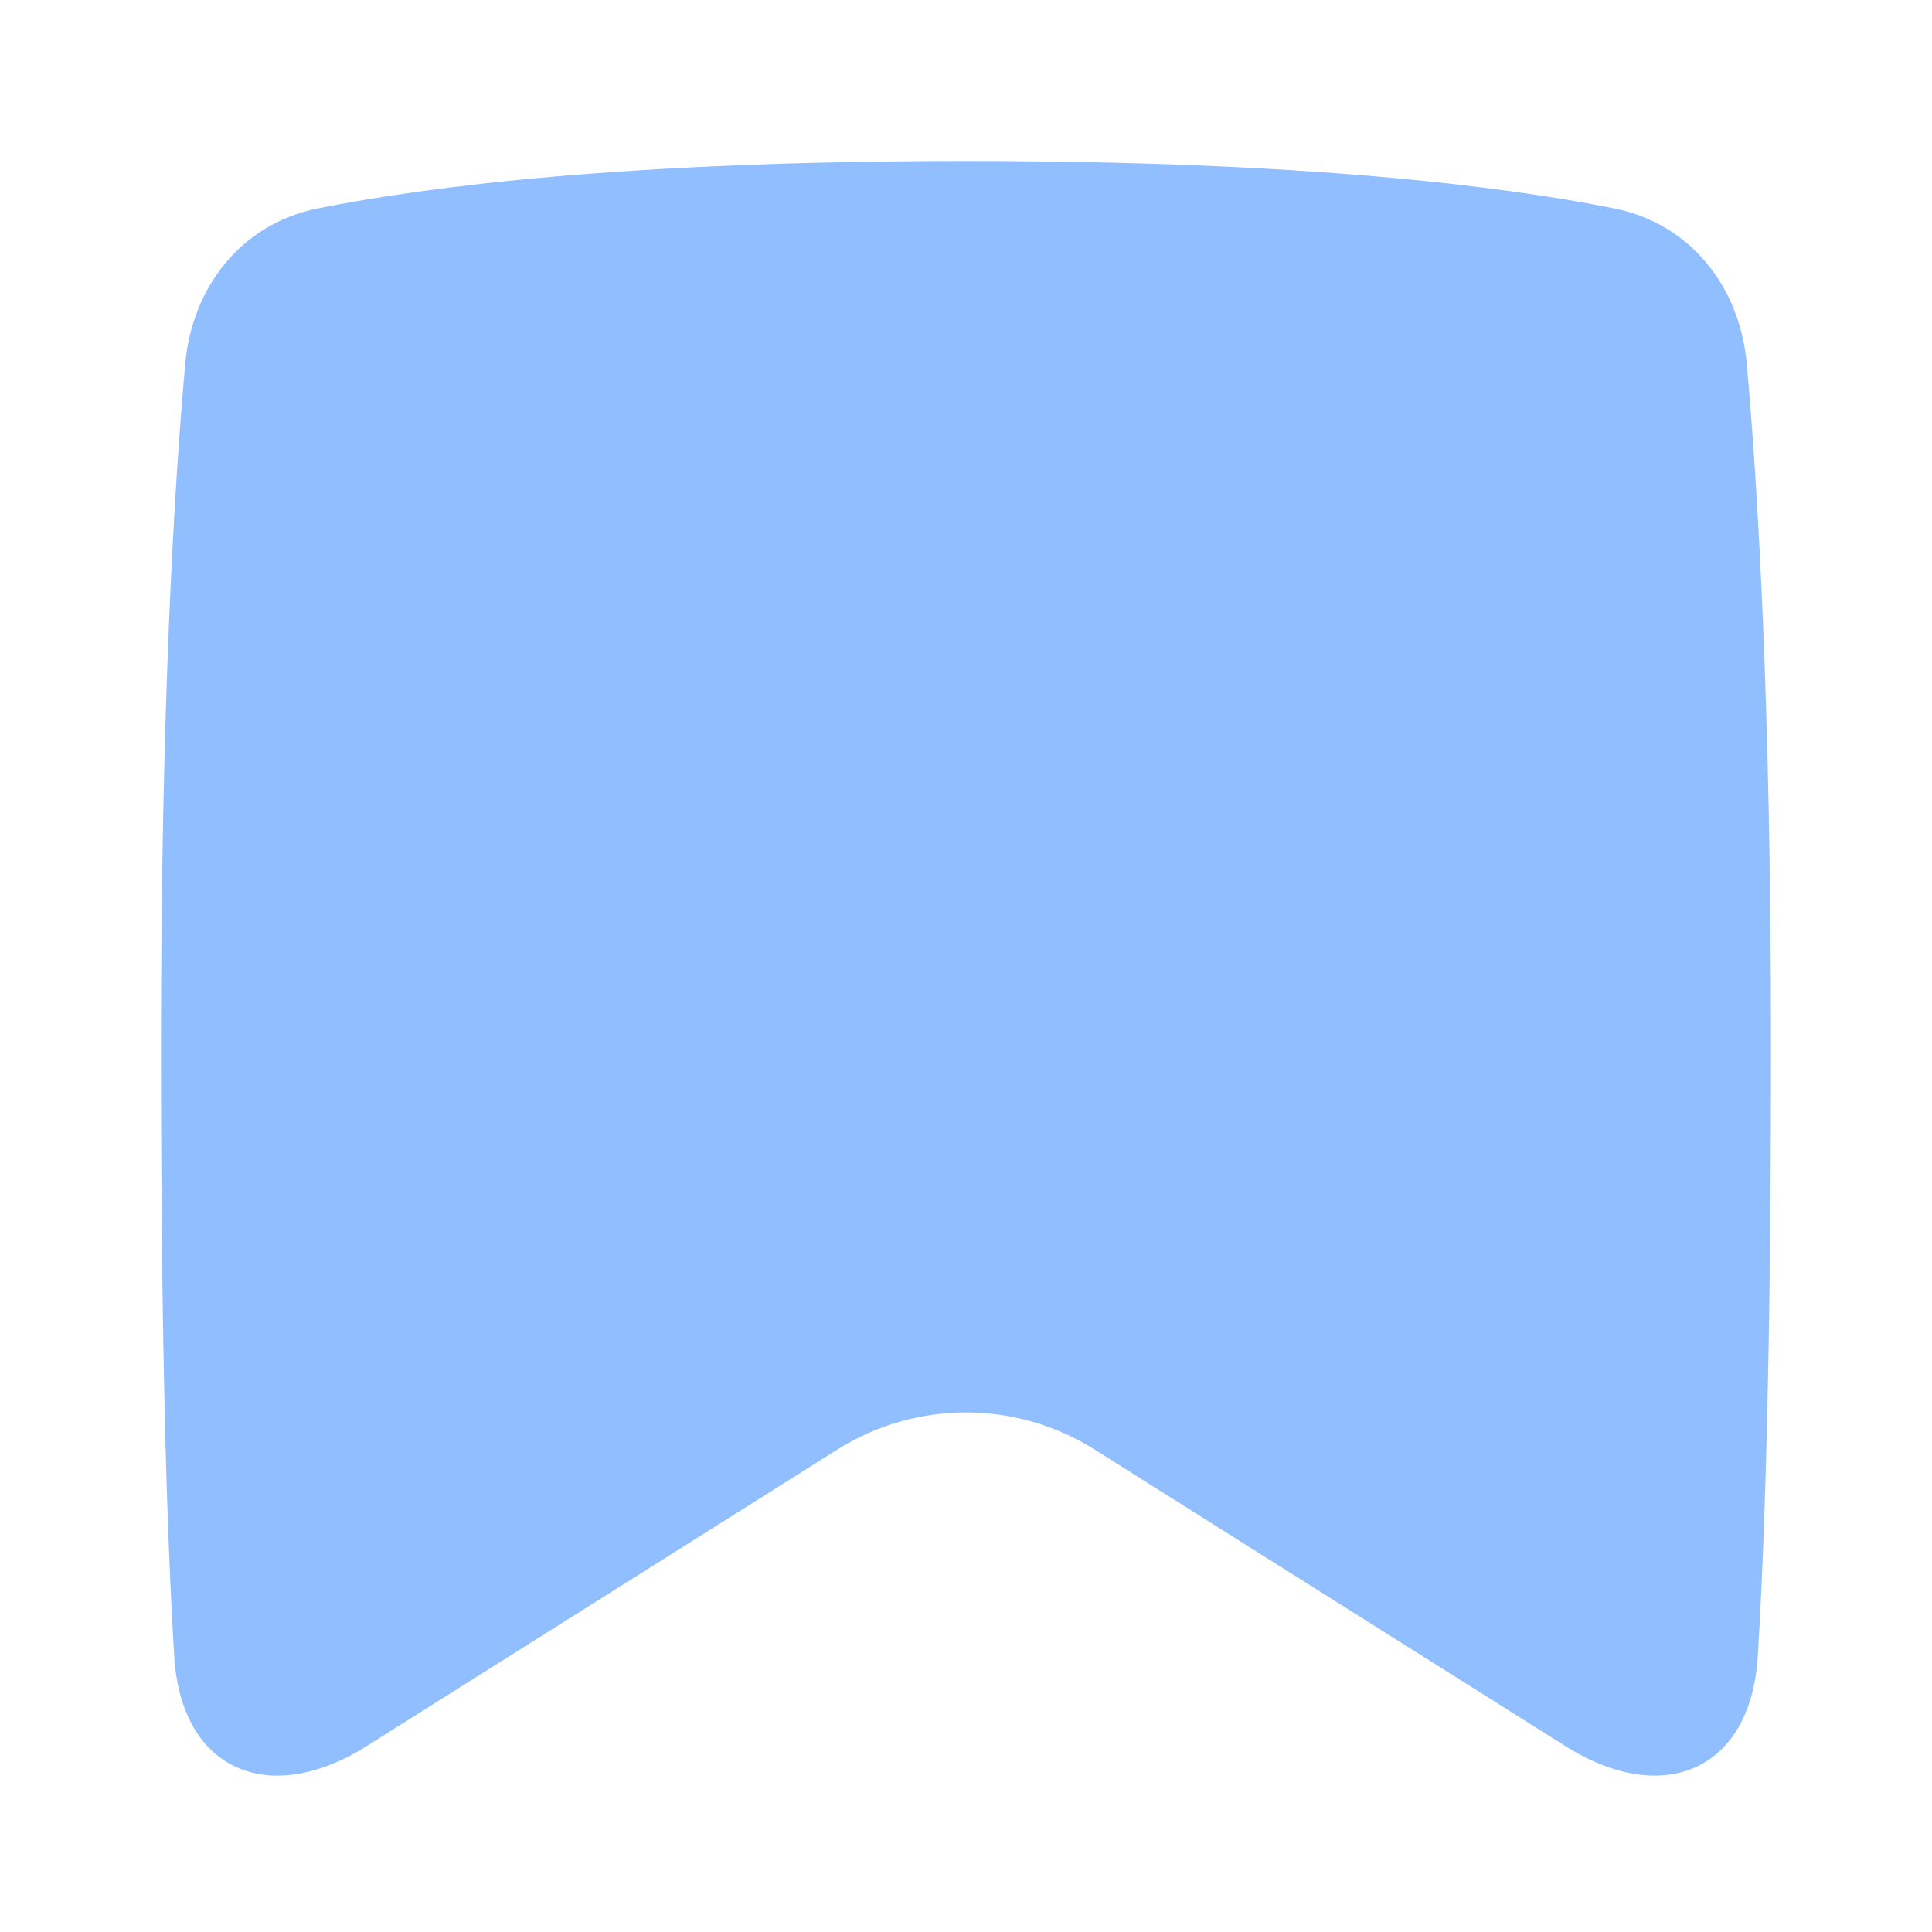 <svg viewBox="0 0 24 24" fill="none" xmlns="http://www.w3.org/2000/svg">

<g transform="matrix(0.5,0,0,0.5,0,0)"><path d="M4.603 9.033C4.775 7.121 6.007 5.558 7.889 5.18C10.632 4.628 15.598 4 24 4C32.402 4 37.368 4.628 40.111 5.18C41.993 5.558 43.225 7.121 43.397 9.033C43.669 12.052 44 17.479 44 26C44 33.516 43.851 38.216 43.671 41.151C43.496 44.002 41.309 44.905 38.892 43.382L27.198 36.015C25.244 34.784 22.756 34.784 20.802 36.015L9.108 43.382C6.691 44.905 4.504 44.002 4.329 41.151C4.149 38.216 4 33.516 4 26C4 17.479 4.331 12.052 4.603 9.033Z" fill="#91BEFF"></path></g></svg>